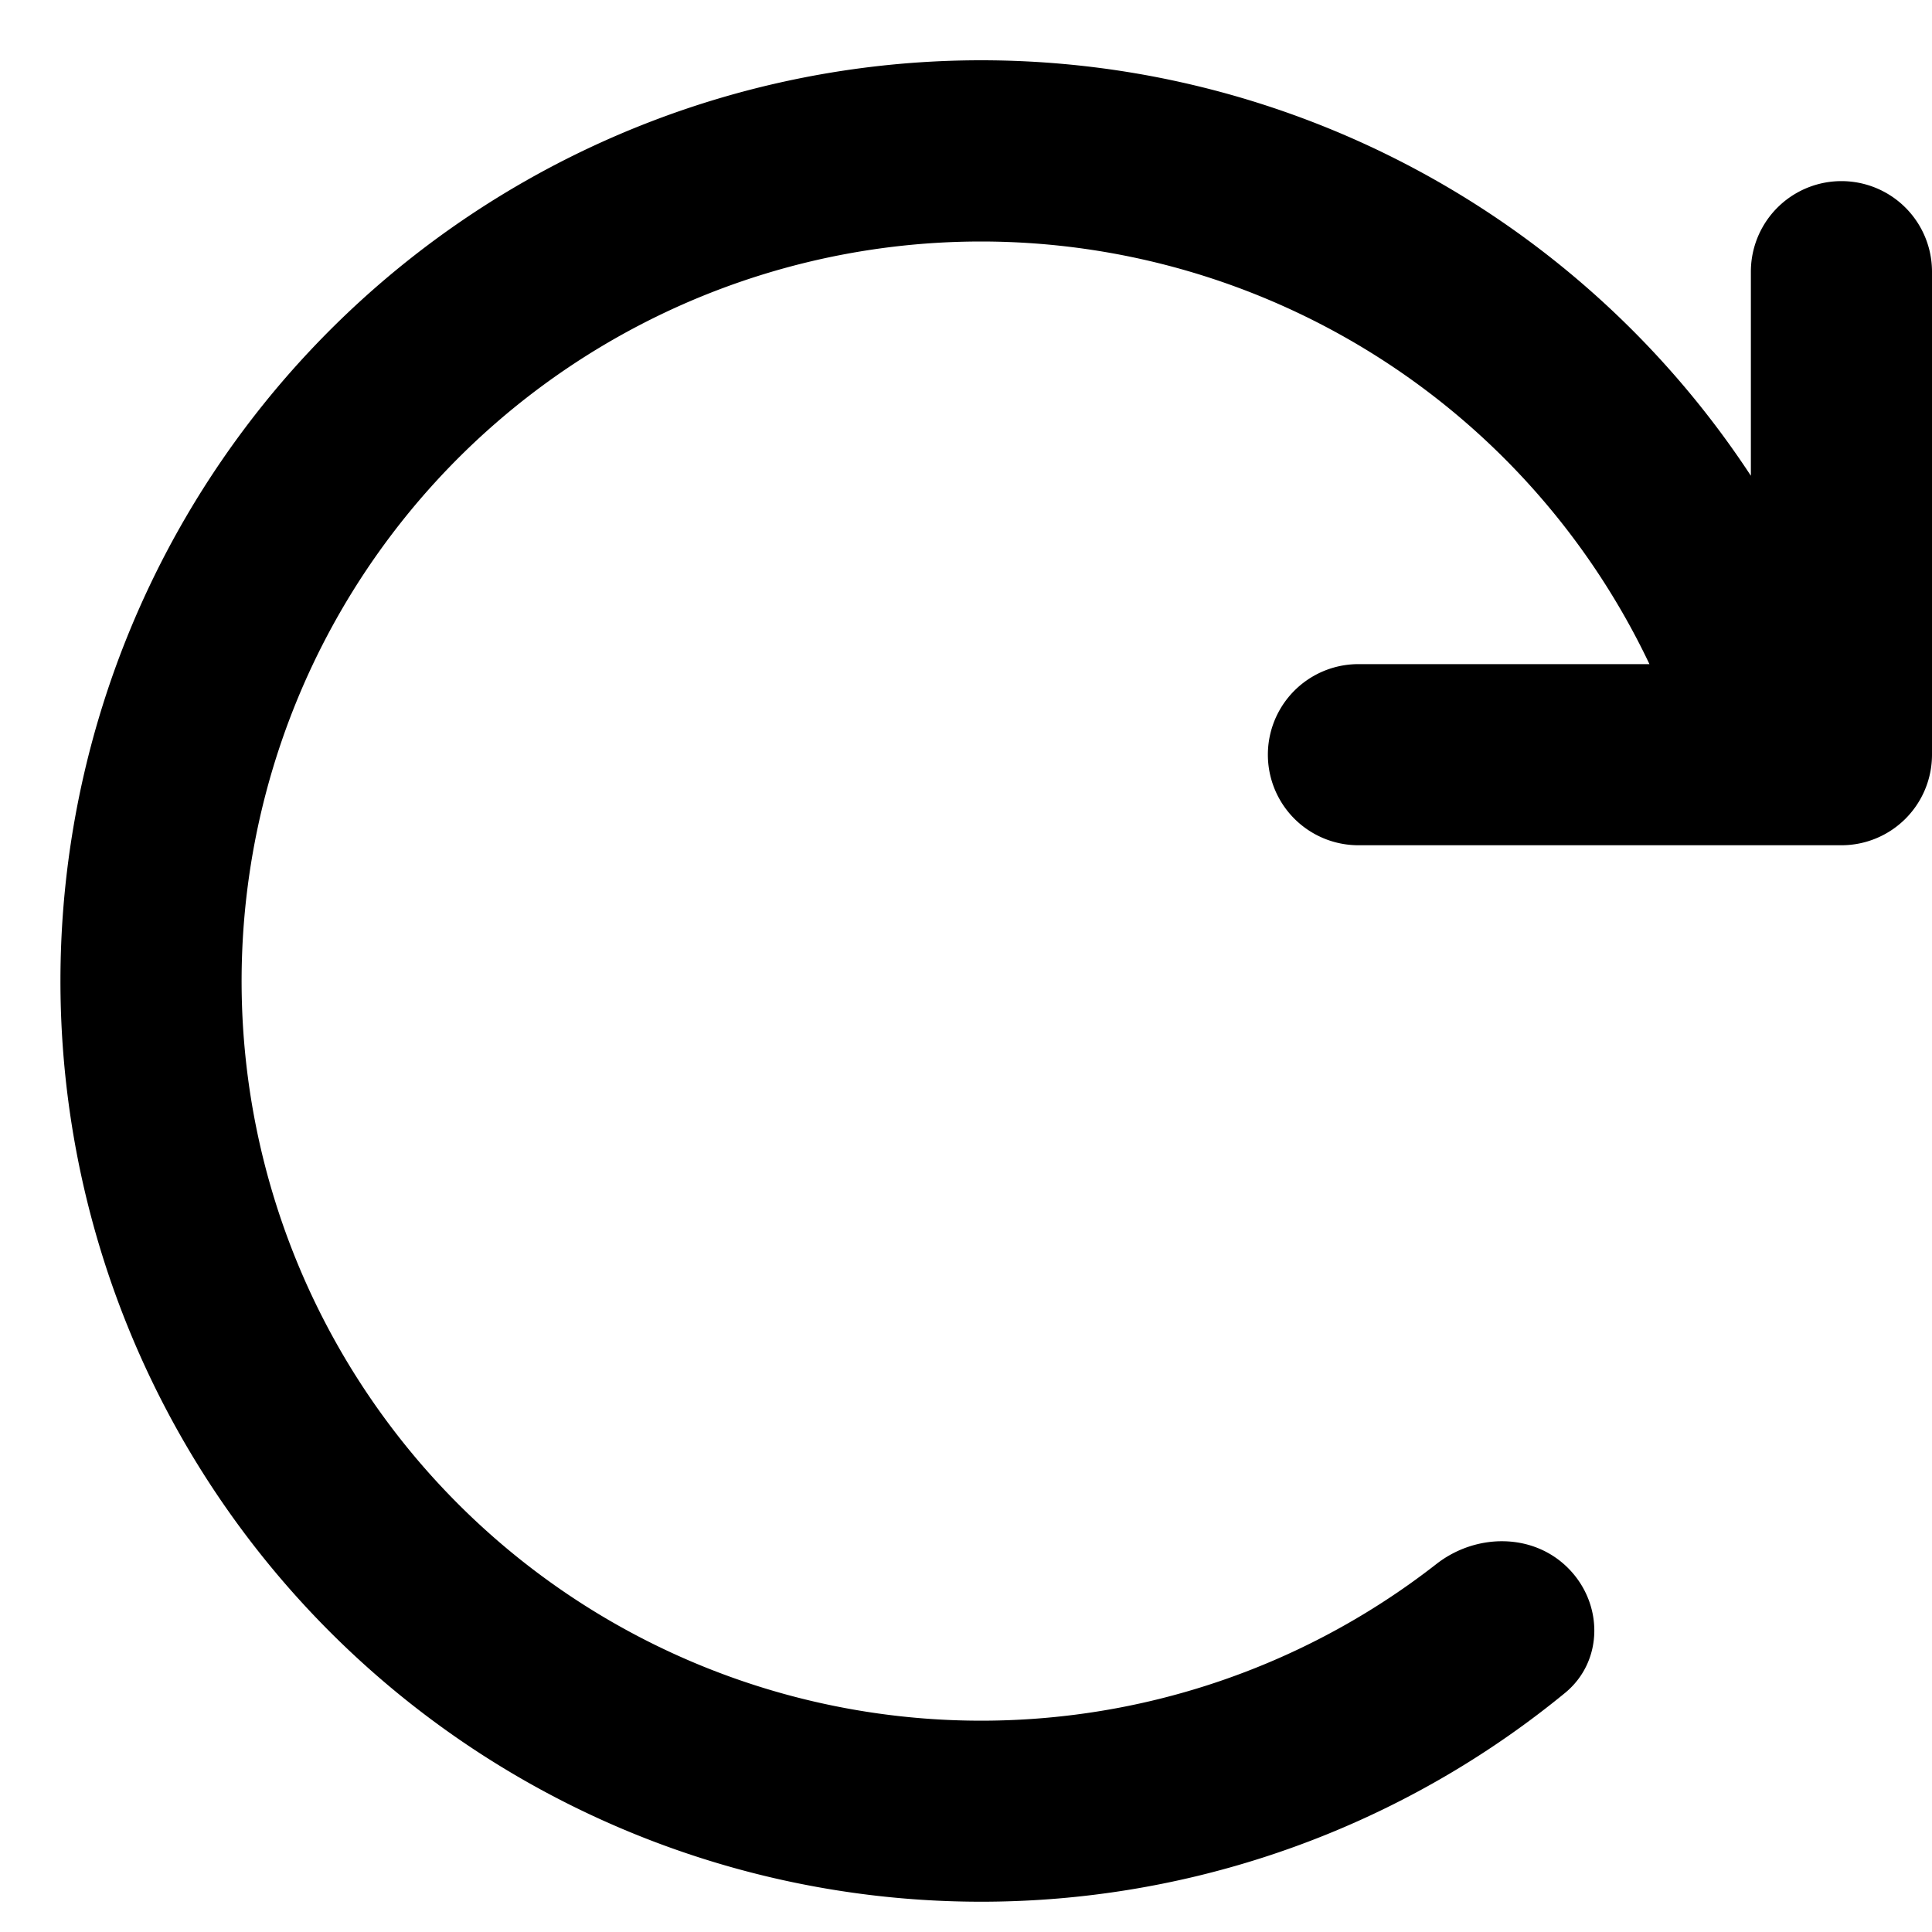 <svg xmlns="http://www.w3.org/2000/svg" fill="currentColor" class="vi" viewBox="0 0 16 16"><path d="M8.125 2a6.125 6.125 0 1 0 3.77 10.953c.326-.255.799-.26 1.091.033.293.293.295.771-.025 1.034A7.625 7.625 0 1 1 14.5 3.94V2.25a.75.75 0 0 1 1.5 0v4a.75.75 0 0 1-.75.75h-4a.75.75 0 0 1 0-1.5h2.41A6.13 6.13 0 0 0 8.126 2"/></svg>